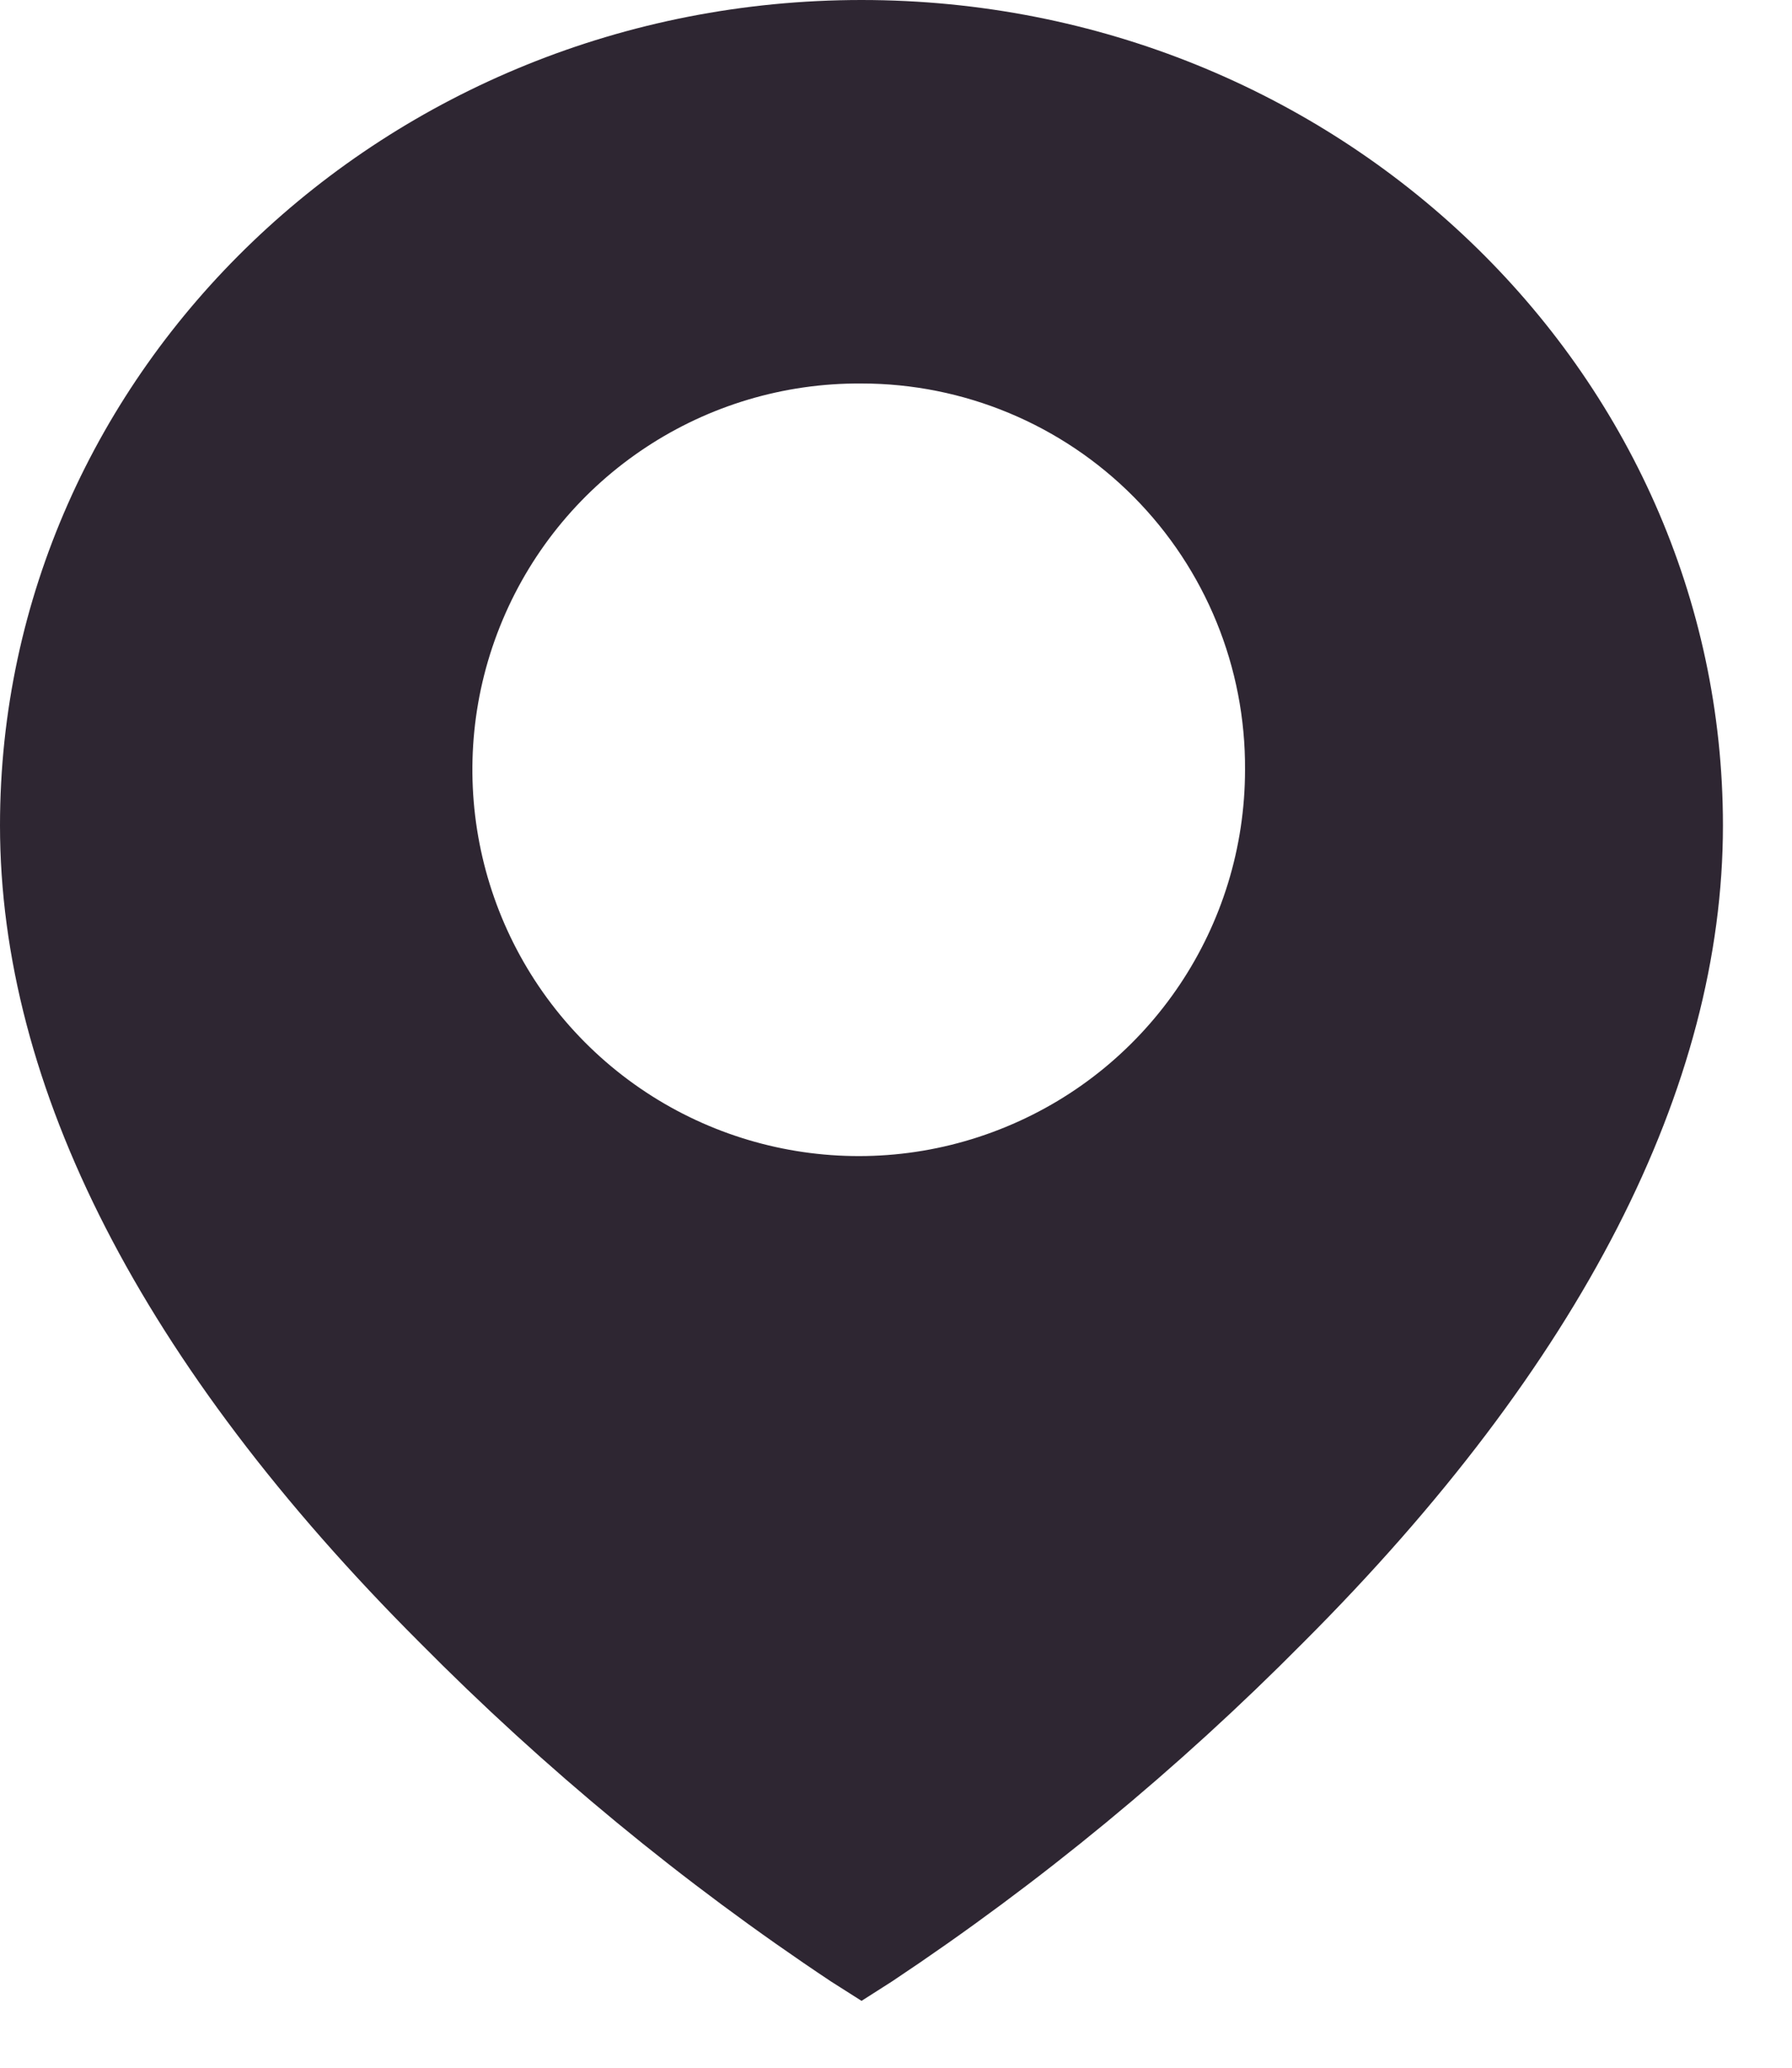 <?xml version="1.0" encoding="UTF-8"?>
<svg width="13px" height="15px" viewBox="0 0 13 15" version="1.1" xmlns="http://www.w3.org/2000/svg" xmlns:xlink="http://www.w3.org/1999/xlink">
    <title>Picto-S-actu Copy</title>
    <g id="Symbols" stroke="none" stroke-width="1" fill="none" fill-rule="evenodd">
        <g id="bloc-evenement-photo" transform="translate(-26, -237)" fill="#2E2632">
            <g id="Group" transform="translate(0, 173)">
                <g transform="translate(26, 62)" id="Picto-S-actu-Copy">
                    <g id="Group" transform="translate(0, 2)">
                        <path d="M6.25,-2.30926389e-14 C9.697,-2.30926389e-14 12.499,2.681 12.499,5.988 C12.499,7.883 11.471,9.899 9.455,11.915 C8.546,12.833 7.547,13.658 6.471,14.374 L6.471,14.374 L6.25,14.515 L6.028,14.374 C4.952,13.658 3.953,12.833 3.044,11.915 C1.028,9.899 -1.42108547e-13,7.883 -1.42108547e-13,5.988 C-1.42108547e-13,2.681 2.802,-2.30926389e-14 6.25,-2.30926389e-14 Z M6.25,2.782 C5.114,2.774 4.086,3.451 3.646,4.498 C3.206,5.544 3.441,6.753 4.241,7.559 C5.041,8.364 6.248,8.608 7.297,8.175 C8.347,7.743 9.032,6.72 9.032,5.584 C9.037,4.843 8.746,4.13 8.224,3.604 C7.702,3.078 6.991,2.782 6.25,2.782 Z" id="Combined-Shape"></path>
                    </g>
                </g>
            </g>
        </g>
    </g>
</svg>
